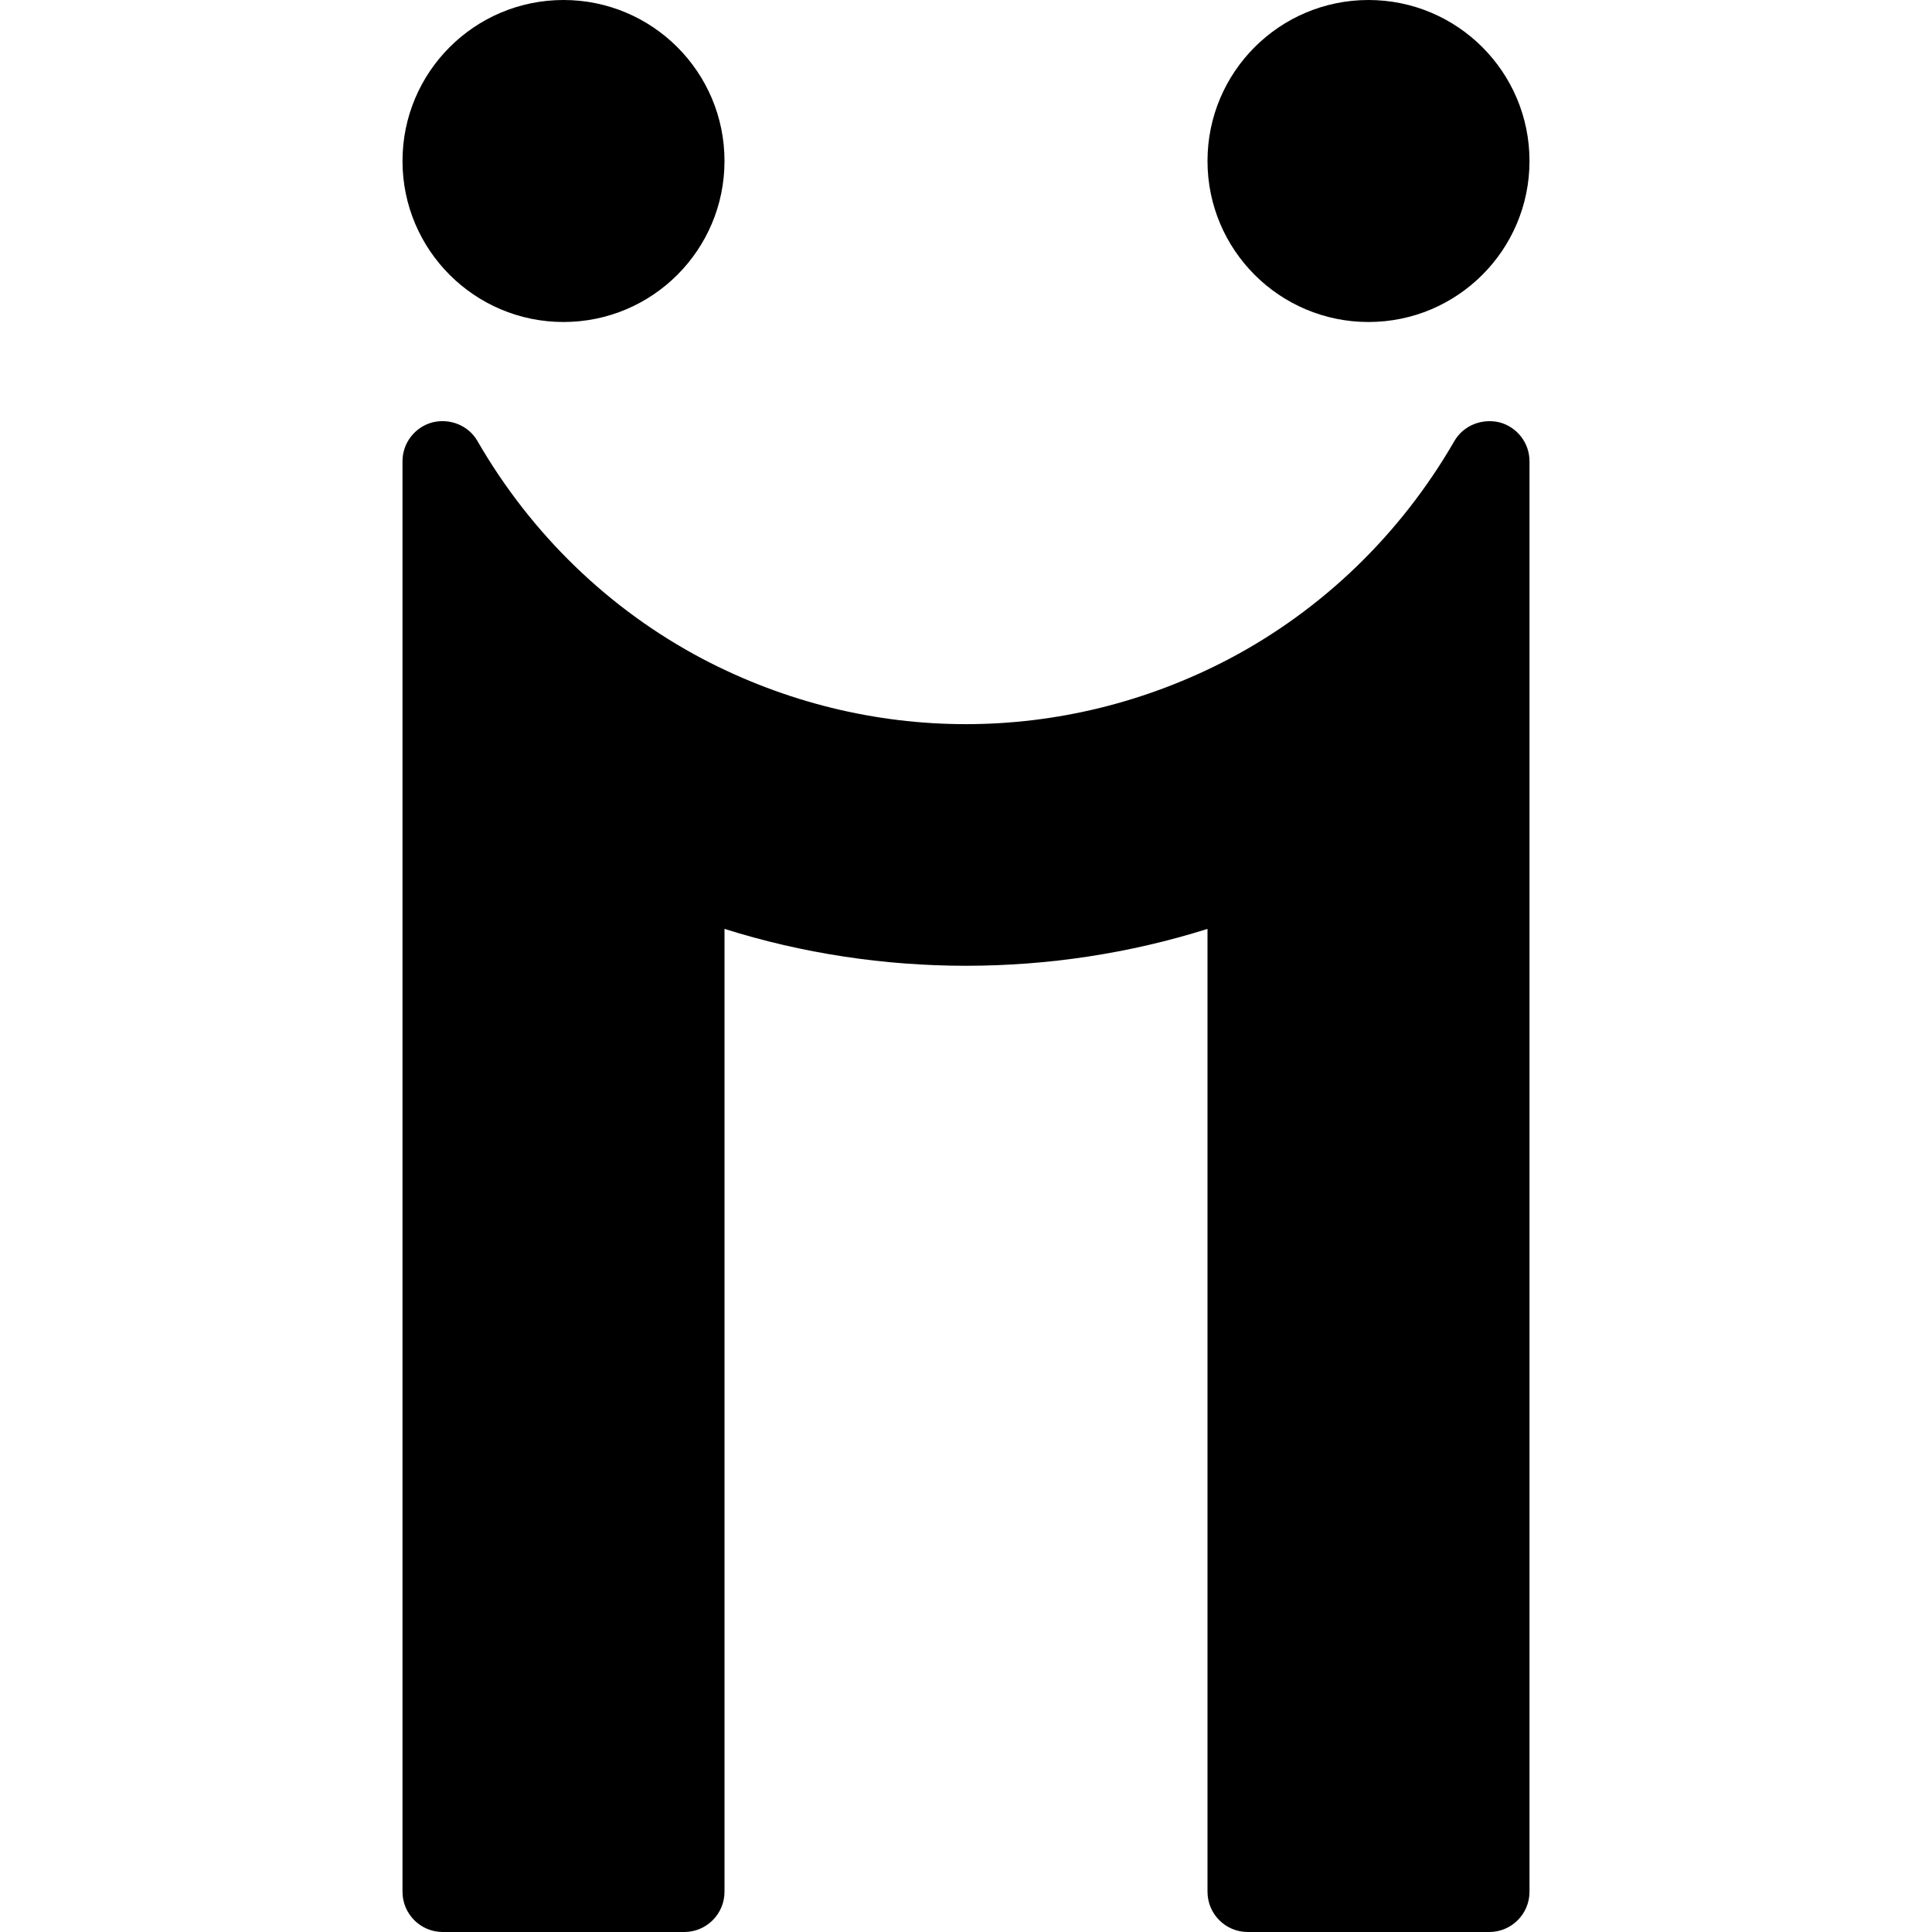 <?xml version="1.0" encoding="iso-8859-1"?>
<!-- Generator: Adobe Illustrator 19.0.0, SVG Export Plug-In . SVG Version: 6.00 Build 0)  -->
<svg version="1.1" id="Layer_1" xmlns="http://www.w3.org/2000/svg" xmlns:xlink="http://www.w3.org/1999/xlink" x="0px" y="0px"
	 viewBox="0 0 24 24" style="enable-background:new 0 0 24 24;" xml:space="preserve">
<g>
	<circle cx="7" cy="2" r="2"/>
	<circle cx="17" cy="2" r="2"/>
	<path d="M18.629,5.247c-0.219-0.053-0.45,0.037-0.563,0.233c-0.667,1.156-1.636,2.093-2.799,2.706
		c-2.061,1.08-4.477,1.079-6.535,0.001c-1.165-0.614-2.133-1.551-2.8-2.707C5.82,5.284,5.589,5.193,5.371,5.247
		C5.152,5.306,5,5.504,5,5.73V23.5C5,23.776,5.224,24,5.5,24h3C8.776,24,9,23.776,9,23.5V11.539c1.938,0.611,4.062,0.611,6,0V23.5
		c0,0.276,0.224,0.5,0.5,0.5h3c0.276,0,0.5-0.224,0.5-0.5V5.73C19,5.504,18.848,5.306,18.629,5.247z"/>
</g>
<g>
</g>
<g>
</g>
<g>
</g>
<g>
</g>
<g>
</g>
<g>
</g>
<g>
</g>
<g>
</g>
<g>
</g>
<g>
</g>
<g>
</g>
<g>
</g>
<g>
</g>
<g>
</g>
<g>
</g>
</svg>
